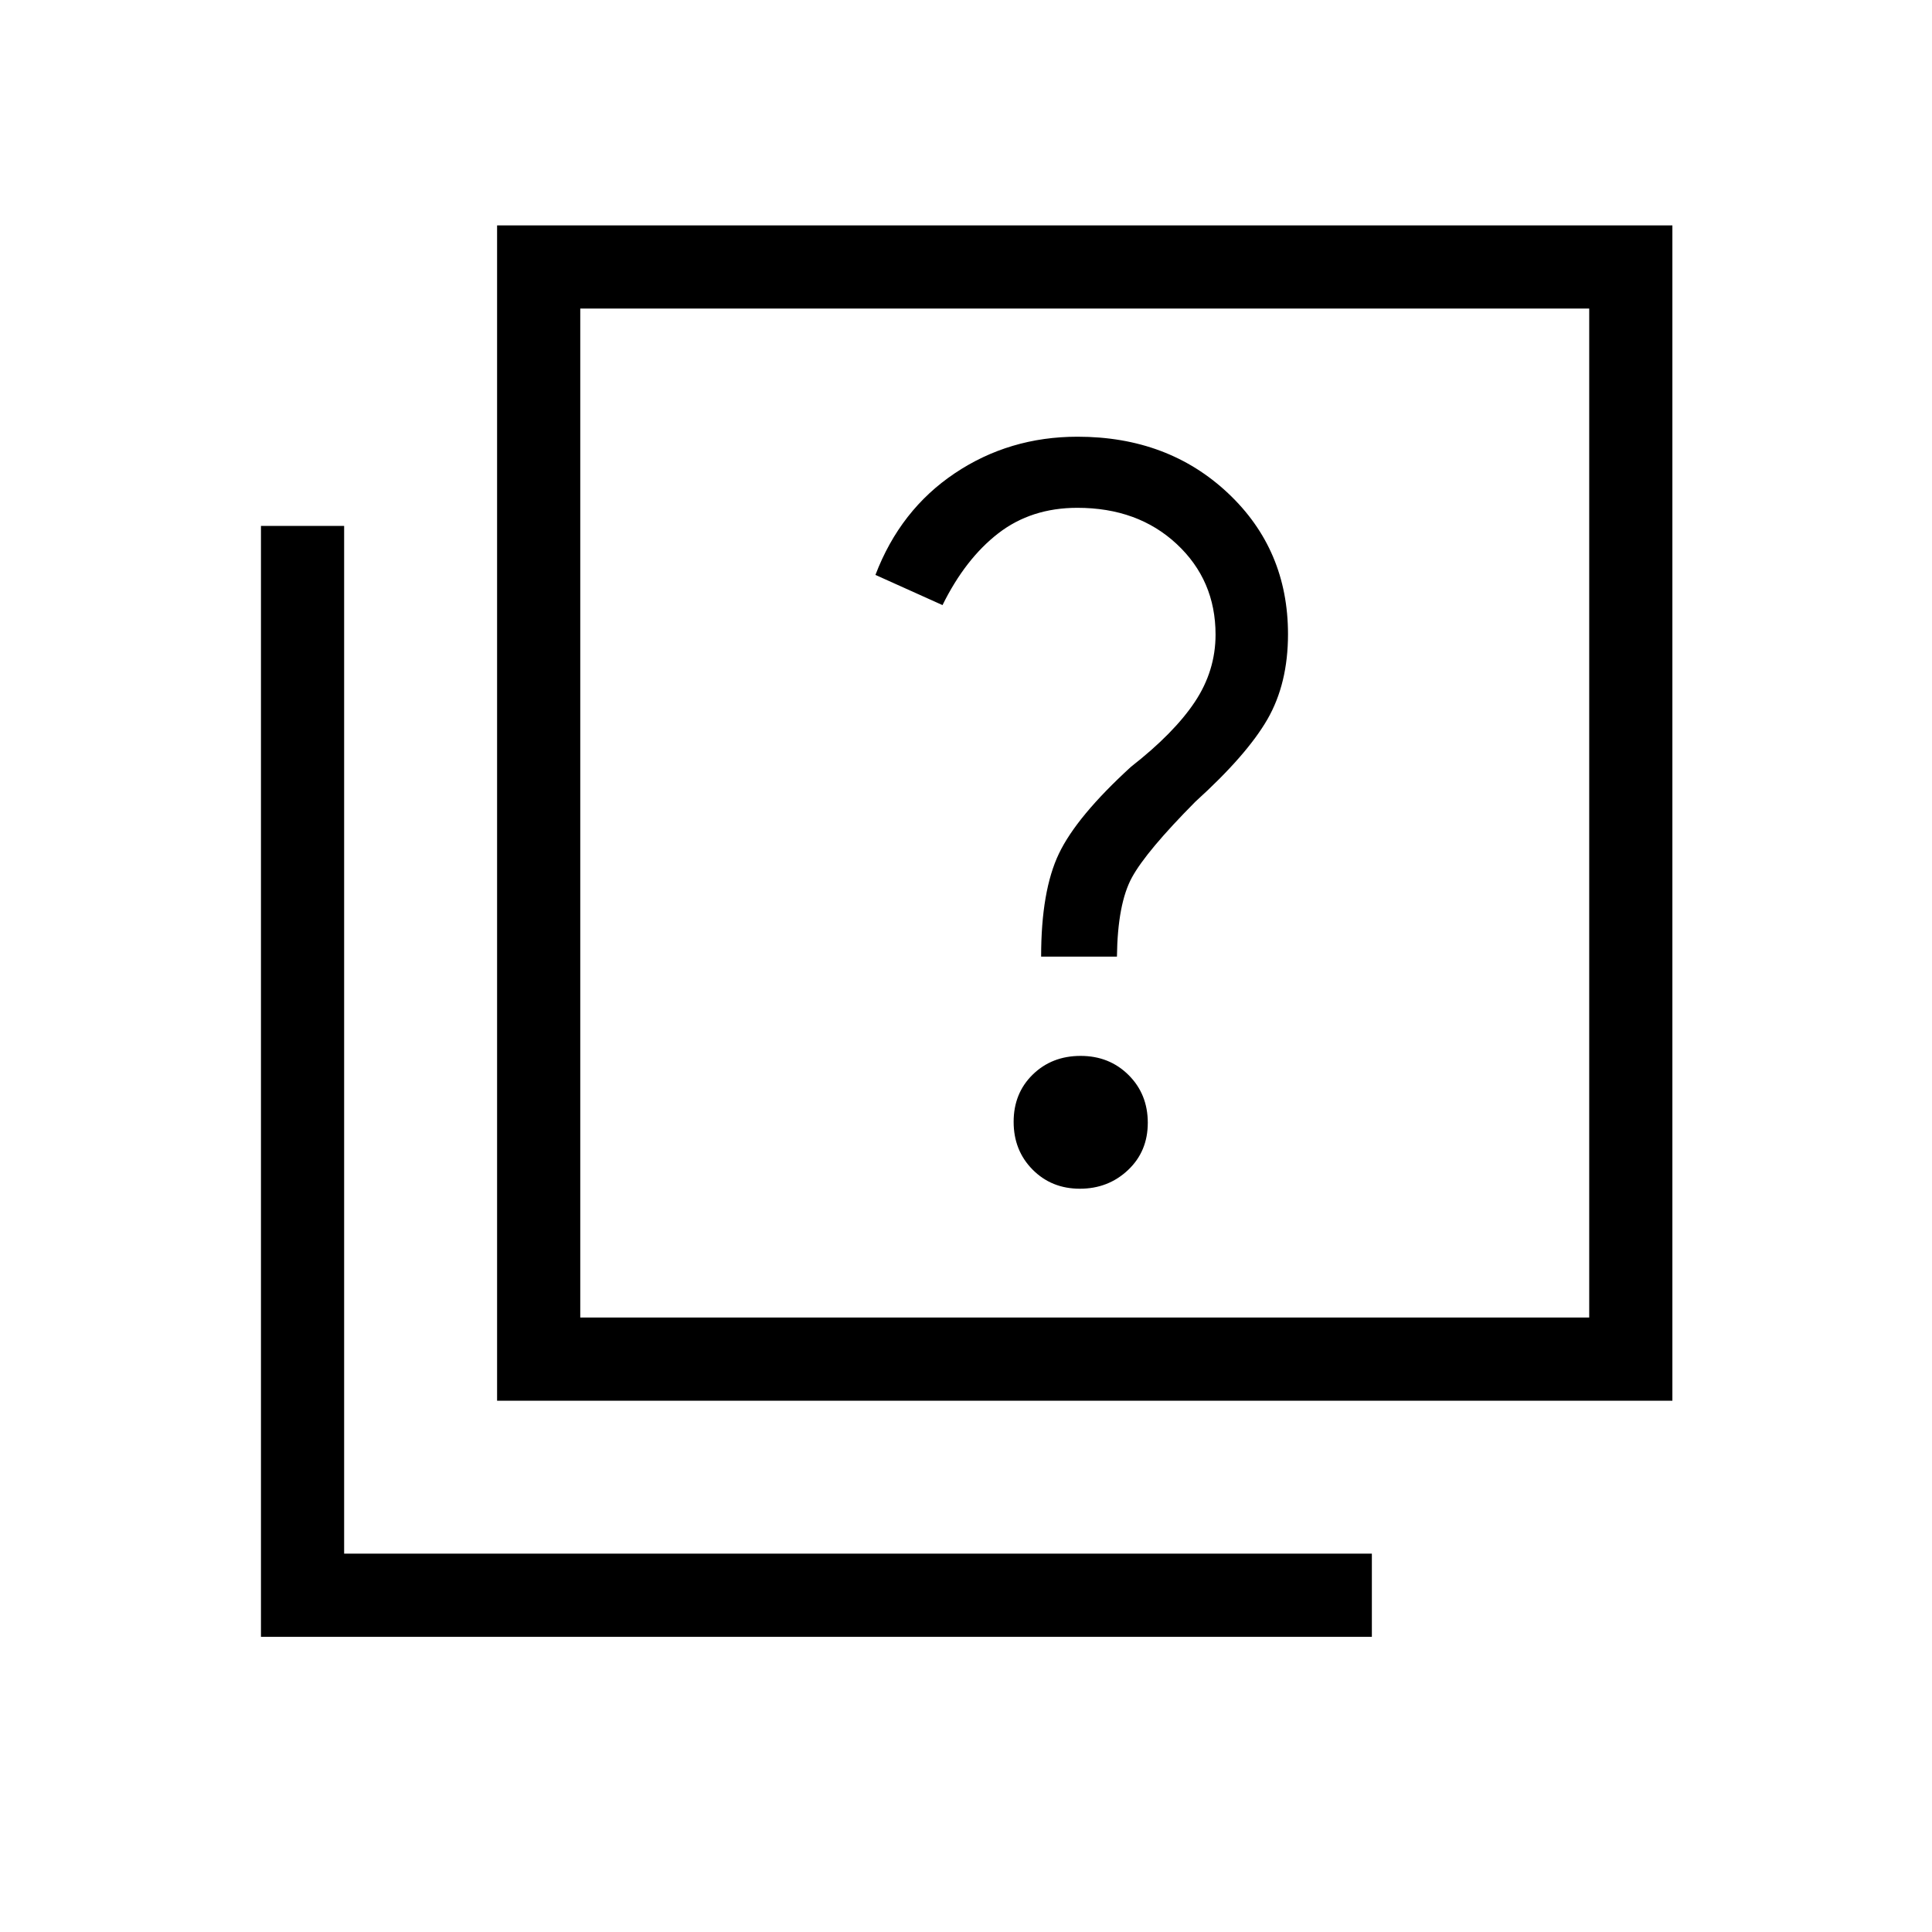 <svg xmlns="http://www.w3.org/2000/svg" height="40" viewBox="0 -960 960 960" width="40"><path d="M536.58-369.33q14.09 0 23.92-9.27 9.83-9.27 9.83-23.5 0-14.22-9.55-23.73-9.56-9.5-23.84-9.5-14.27 0-23.77 9.27t-9.5 23.49q0 14.22 9.41 23.73 9.42 9.51 23.5 9.51Zm-19.25-115.34H555q.33-26.33 7.48-39.38 7.15-13.05 31.52-37.62 25.53-23.14 35.77-40.9Q640-620.33 640-644.87q0-42.05-29.82-70.09Q580.37-743 535.43-743q-33.92 0-61.01 18.17-27.09 18.16-39.42 50.5l33.33 15q11.34-23 27.72-35.67 16.39-12.67 39.28-12.67 30.08 0 49.37 18 19.3 18 19.3 44.98 0 18.02-10.33 33.52Q583.33-595.67 562-579q-27 24.67-35.83 43.17-8.84 18.5-8.84 51.16ZM247-264v-584h584v584H247Zm41.33-41.33h501.34v-501.34H288.33v501.34ZM129.67-146.67v-552H171V-188h510.67v41.33h-552Zm158.66-660v501.34-501.34Z"/></svg>